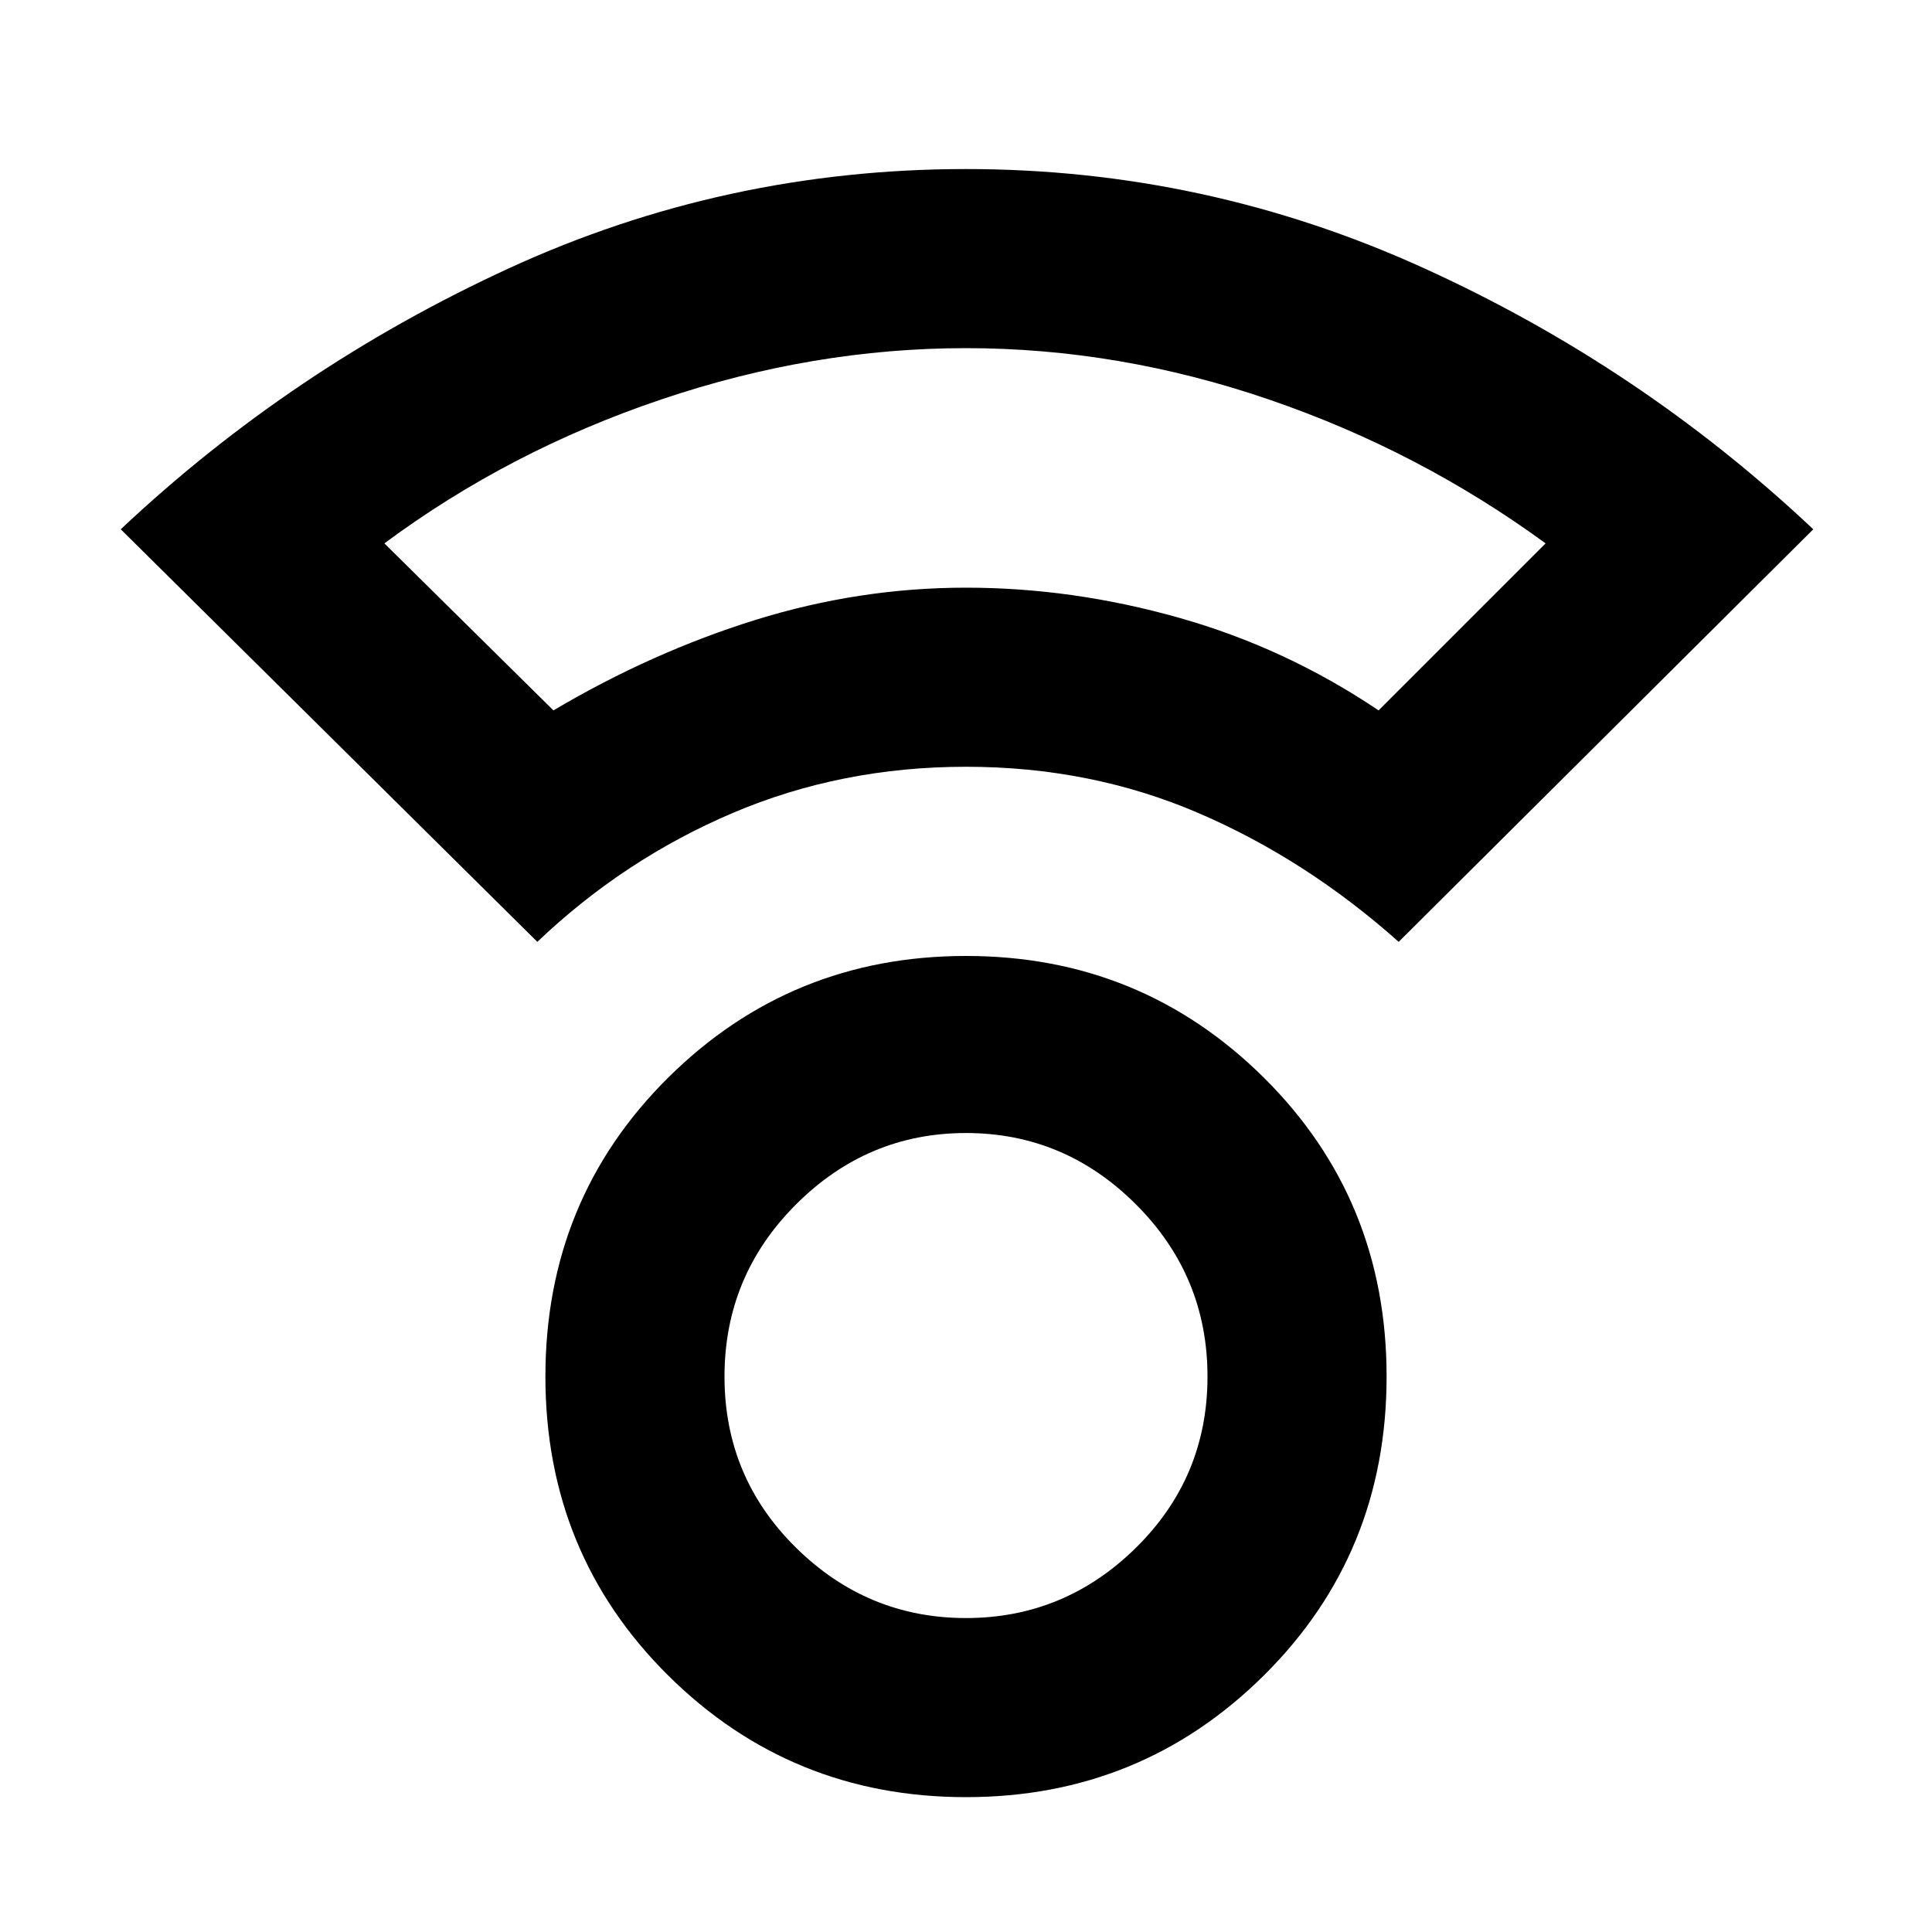 <svg xmlns="http://www.w3.org/2000/svg" height="40" width="40"><path d="M20 37.208q-3.625 0-6.167-2.52-2.541-2.521-2.541-6.188t2.541-6.188q2.542-2.52 6.167-2.52t6.167 2.52q2.541 2.521 2.541 6.188t-2.541 6.188q-2.542 2.52-6.167 2.52Zm0-3.708q2.042 0 3.521-1.458Q25 30.583 25 28.5q0-2.083-1.479-3.562-1.479-1.48-3.521-1.48t-3.521 1.48Q15 26.417 15 28.5q0 2.083 1.479 3.542Q17.958 33.5 20 33.5Zm-8.875-14L2.5 10.958q3.542-3.333 8.021-5.396Q15 3.5 20 3.5q4.958 0 9.458 2.042 4.5 2.041 8.084 5.416L28.958 19.5q-1.916-1.708-4.146-2.667-2.229-.958-4.812-.958t-4.833.958q-2.25.959-4.042 2.667Zm.333-4.792q2.042-1.208 4.188-1.875 2.146-.666 4.354-.666t4.417.625q2.208.625 4.125 1.916L32 11.25q-2.625-1.917-5.729-2.979Q23.167 7.208 20 7.208t-6.312 1.063q-3.146 1.062-5.73 2.979Zm8.5-2.541ZM20 28.5Z"/></svg>